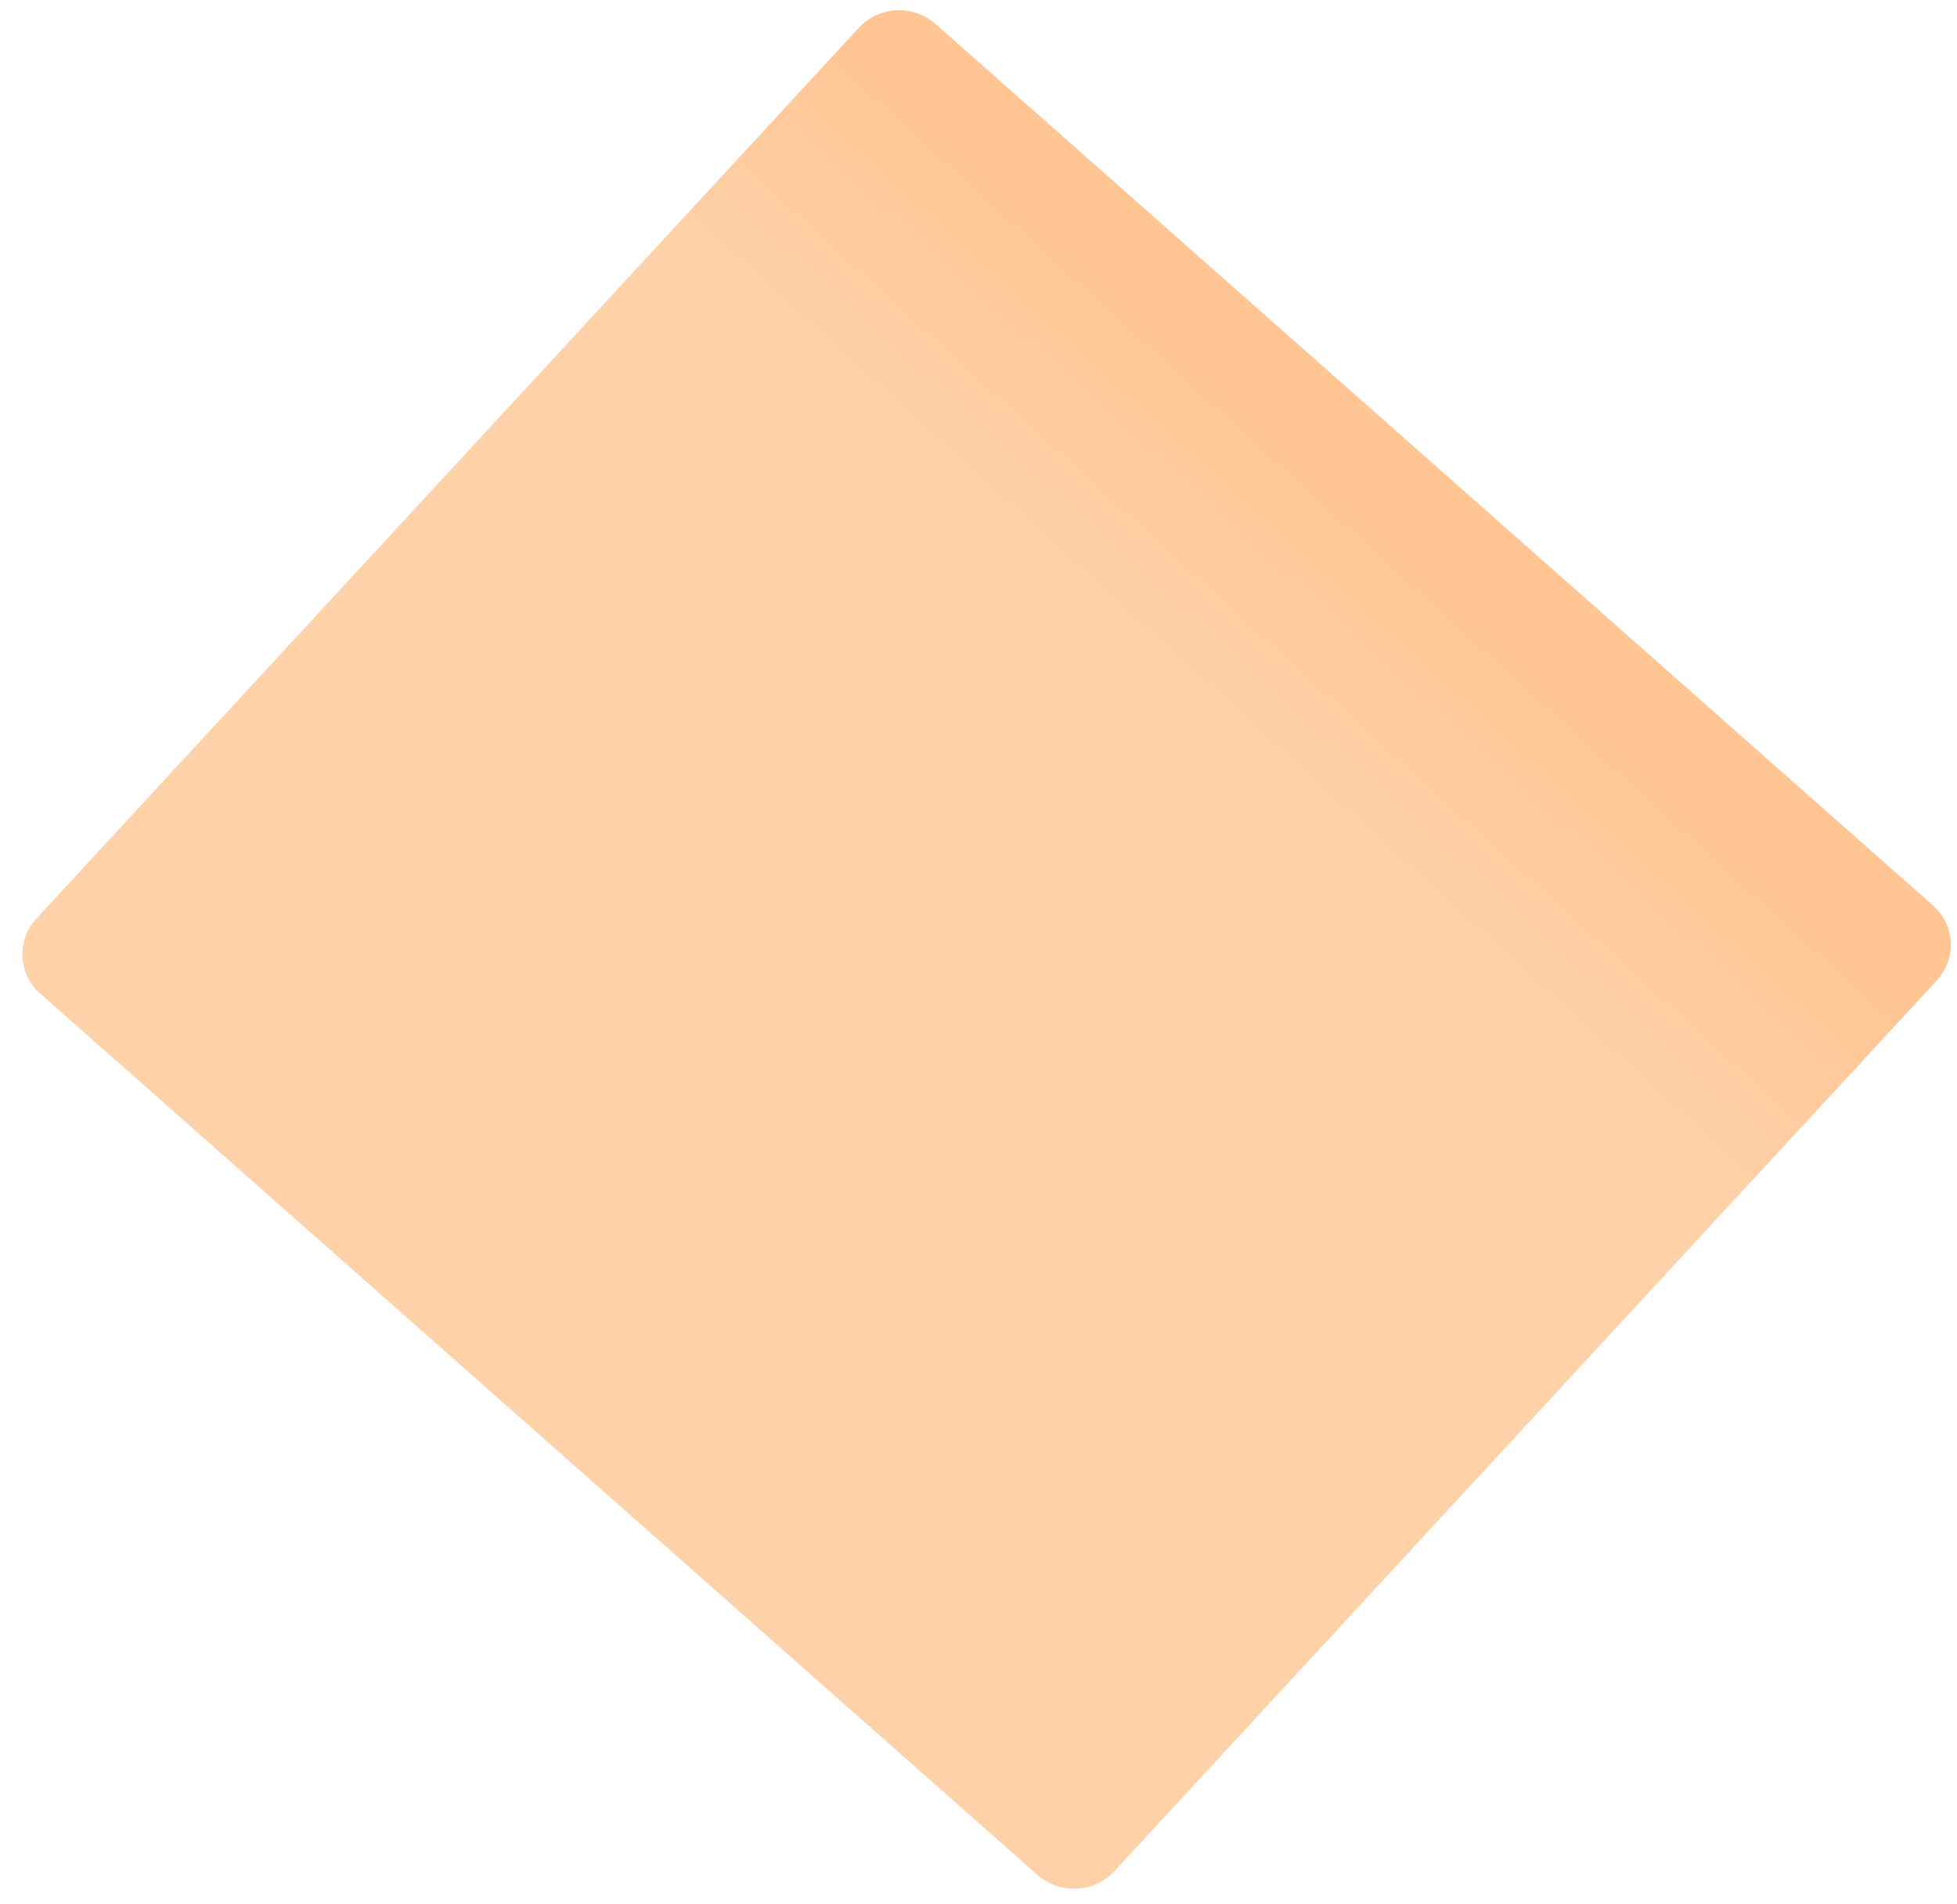 <svg width="73" height="71" viewBox="0 0 73 71" fill="none" xmlns="http://www.w3.org/2000/svg">
<path d="M1.499 37.056C0.671 36.324 0.607 35.073 1.357 34.262L32.038 1.035C32.788 0.224 34.066 0.159 34.894 0.89L72.106 33.773C72.934 34.505 72.997 35.755 72.248 36.567L41.566 69.794C40.817 70.605 39.538 70.67 38.711 69.939L1.499 37.056Z" fill="url(#paint0_linear_95_536)"/>
<defs>
<linearGradient id="paint0_linear_95_536" x1="54" y1="21.5" x2="23.771" y2="54.839" gradientUnits="userSpaceOnUse">
<stop stop-color="#FFC593"/>
<stop offset="0.226" stop-color="#FED1A8"/>
</linearGradient>
</defs>
</svg>
